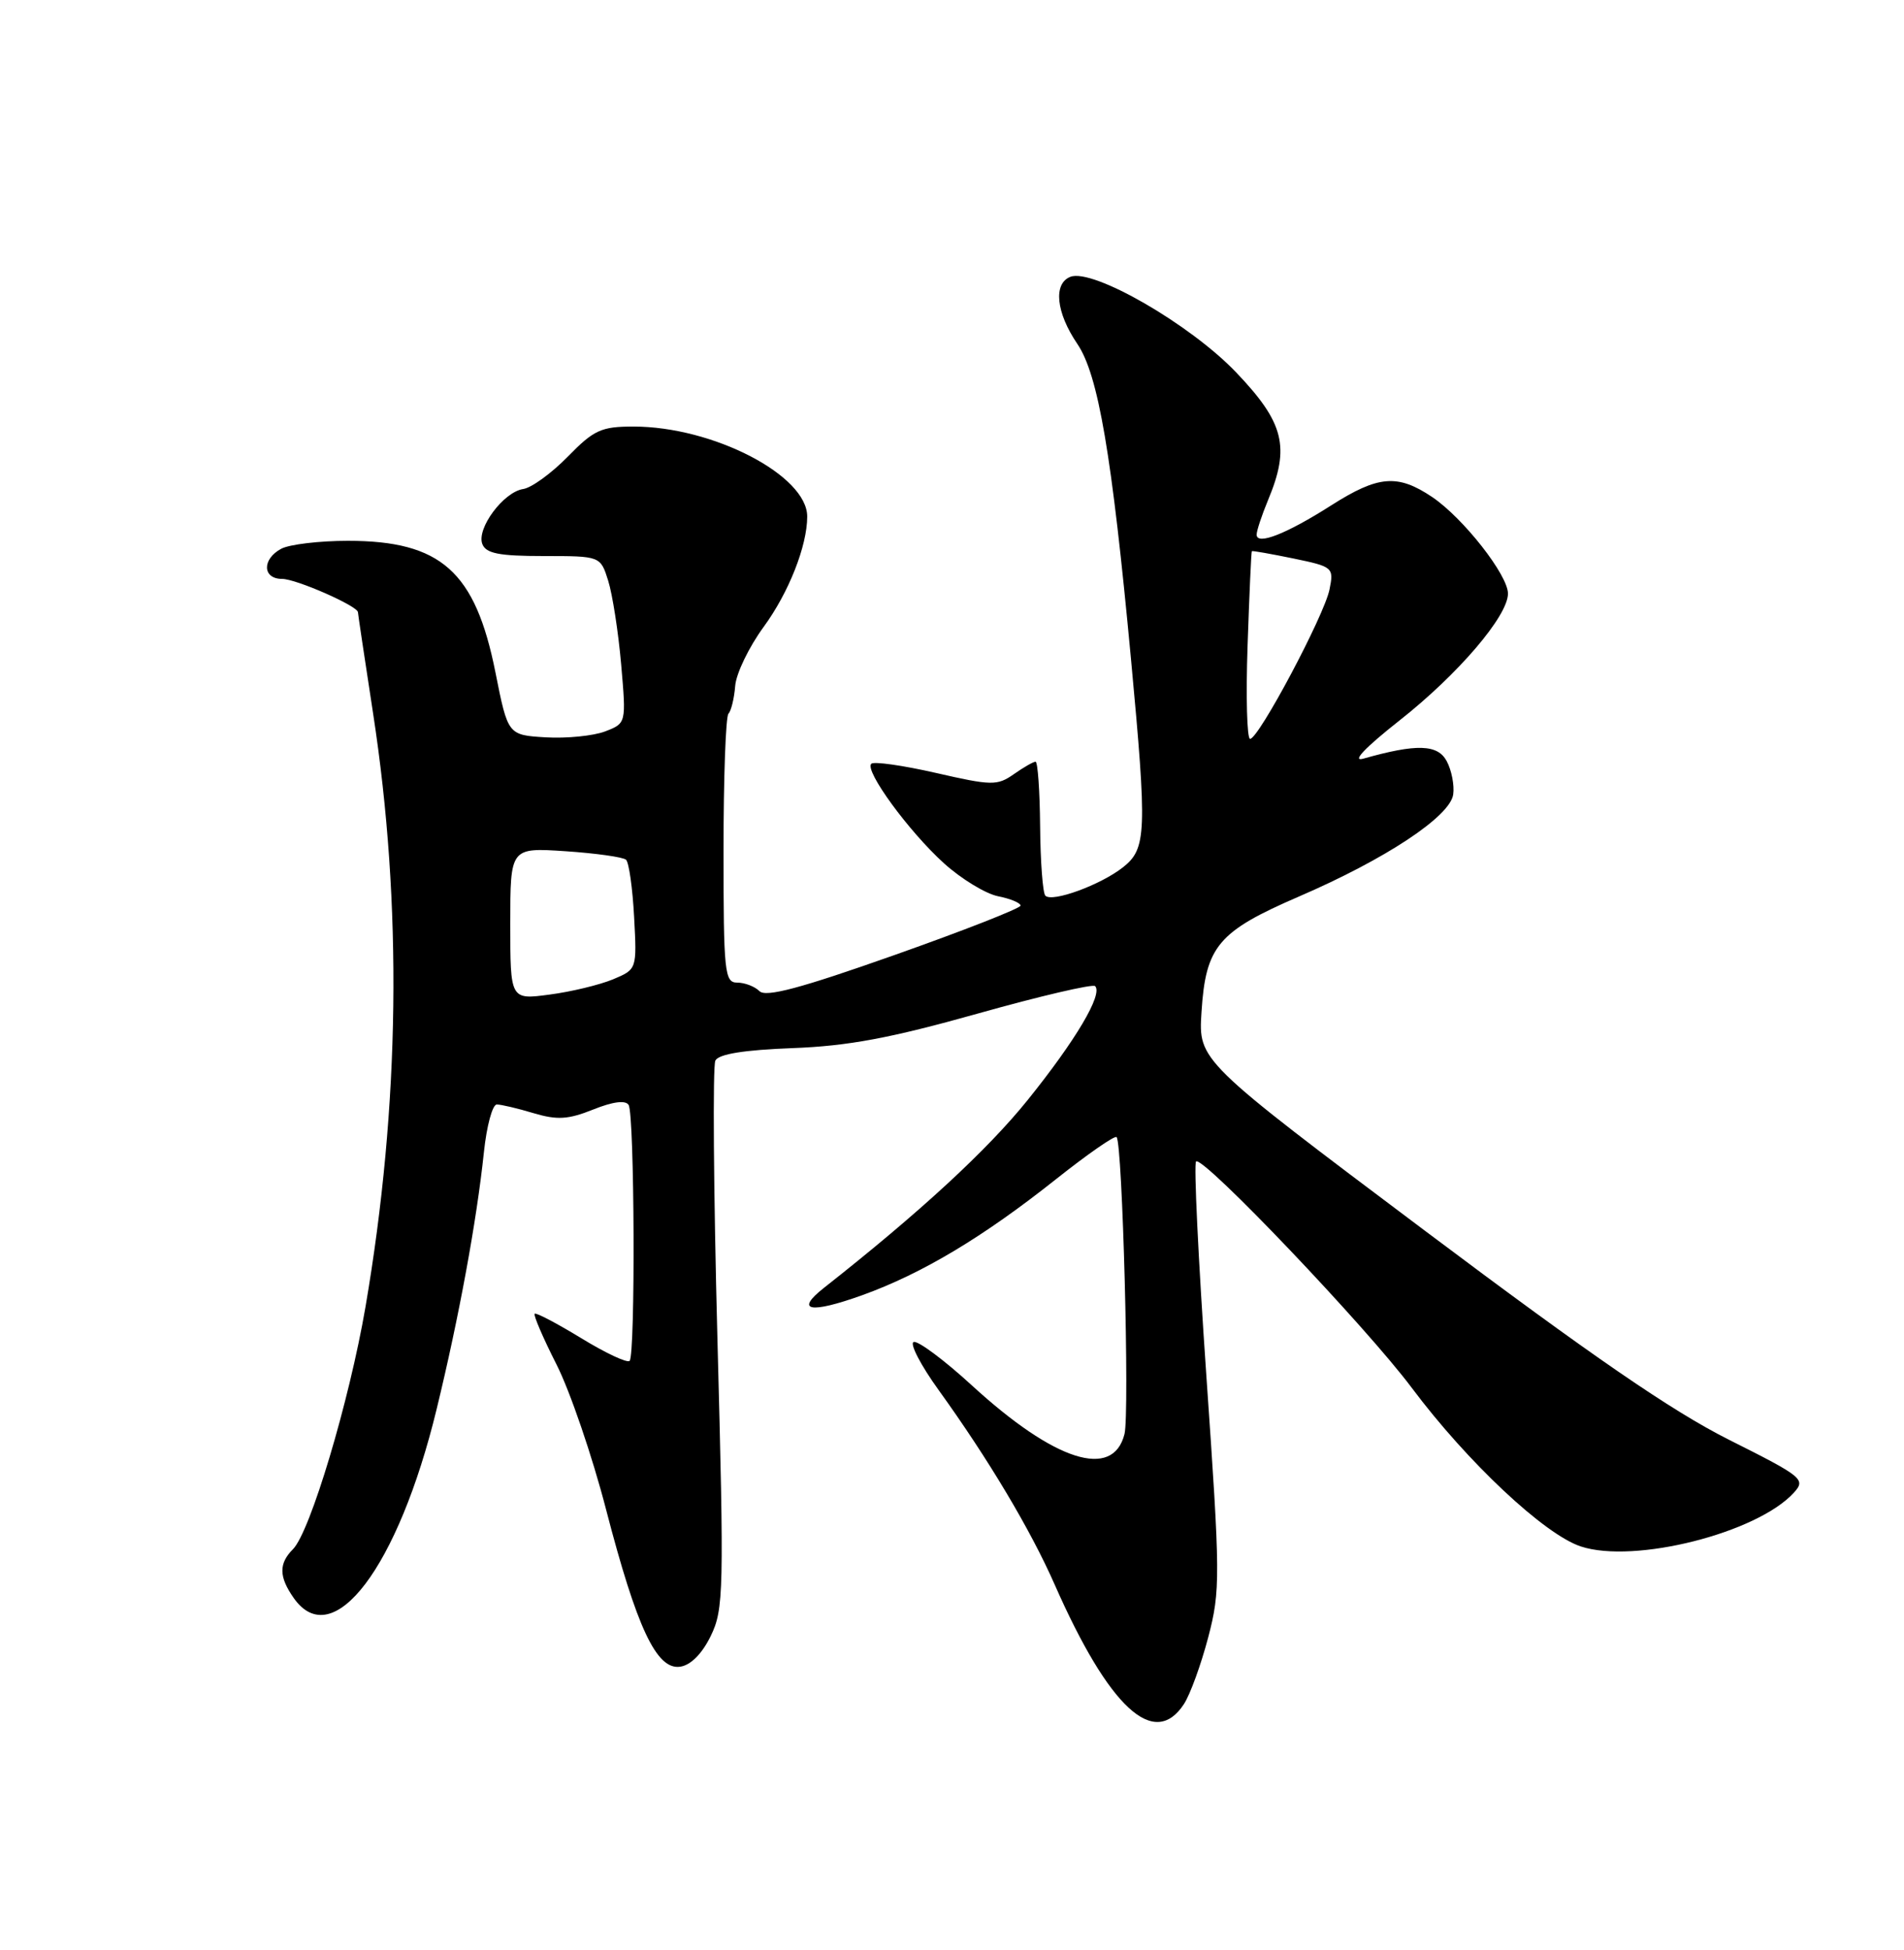 <?xml version="1.0" encoding="UTF-8" standalone="no"?>
<!DOCTYPE svg PUBLIC "-//W3C//DTD SVG 1.1//EN" "http://www.w3.org/Graphics/SVG/1.1/DTD/svg11.dtd" >
<svg xmlns="http://www.w3.org/2000/svg" xmlns:xlink="http://www.w3.org/1999/xlink" version="1.1" viewBox="0 0 250 256">
 <g >
 <path fill="currentColor"
d=" M 155.45 223.72 C 156.27 222.47 157.70 218.53 158.64 214.96 C 160.25 208.80 160.24 207.05 158.40 180.65 C 157.34 165.35 156.73 152.67 157.05 152.47 C 158.08 151.83 179.40 174.21 185.37 182.20 C 192.68 191.96 202.78 201.44 207.56 203.02 C 214.58 205.34 230.75 201.25 235.55 195.95 C 237.12 194.21 236.72 193.88 227.01 189.01 C 219.49 185.23 209.04 178.05 187.09 161.57 C 157.35 139.24 157.35 139.24 157.76 132.87 C 158.31 124.22 159.93 122.29 170.55 117.70 C 181.93 112.79 190.40 107.19 190.81 104.30 C 190.98 103.09 190.60 101.13 189.96 99.93 C 188.77 97.70 186.00 97.62 179.00 99.60 C 177.44 100.04 179.23 98.16 183.74 94.60 C 191.45 88.53 198.00 80.87 198.00 77.93 C 198.00 75.49 192.13 68.01 188.06 65.26 C 183.51 62.20 180.97 62.41 174.77 66.36 C 168.92 70.09 165.00 71.63 165.00 70.19 C 165.00 69.67 165.68 67.63 166.50 65.65 C 169.41 58.68 168.62 55.50 162.31 48.89 C 156.29 42.58 143.51 35.21 140.55 36.34 C 138.27 37.22 138.66 41.03 141.45 45.14 C 144.21 49.21 145.98 59.58 148.50 86.50 C 150.63 109.34 150.55 111.42 147.44 113.87 C 144.50 116.18 138.16 118.50 137.26 117.59 C 136.92 117.26 136.61 113.16 136.57 108.49 C 136.53 103.82 136.26 100.00 135.97 100.00 C 135.68 100.00 134.39 100.74 133.11 101.64 C 130.94 103.16 130.21 103.15 122.88 101.47 C 118.54 100.48 114.73 99.94 114.40 100.27 C 113.49 101.17 119.33 109.16 123.95 113.34 C 126.22 115.39 129.41 117.33 131.04 117.66 C 132.67 117.98 134.00 118.54 134.00 118.89 C 134.00 119.24 126.54 122.17 117.42 125.39 C 105.15 129.73 100.56 130.96 99.72 130.12 C 99.11 129.51 97.79 129.00 96.80 129.00 C 95.14 129.00 95.00 127.69 95.00 111.67 C 95.00 102.13 95.29 94.04 95.65 93.69 C 96.00 93.33 96.40 91.70 96.53 90.07 C 96.65 88.43 98.34 84.94 100.27 82.30 C 103.56 77.81 105.98 71.68 105.99 67.83 C 106.01 62.42 93.63 56.00 83.18 56.00 C 78.94 56.00 77.98 56.44 74.55 59.95 C 72.43 62.12 69.79 64.04 68.70 64.20 C 66.11 64.59 62.55 69.38 63.33 71.42 C 63.81 72.66 65.52 73.00 71.39 73.00 C 78.84 73.00 78.84 73.00 79.86 76.25 C 80.42 78.04 81.19 82.98 81.56 87.23 C 82.23 94.96 82.23 94.96 79.43 96.03 C 77.89 96.61 74.39 96.96 71.66 96.80 C 66.69 96.50 66.69 96.50 65.05 88.26 C 62.41 75.02 57.91 71.00 45.68 71.00 C 41.94 71.00 38.00 71.47 36.93 72.04 C 34.38 73.40 34.45 76.00 37.04 76.00 C 38.89 76.00 47.00 79.57 47.00 80.38 C 47.00 80.57 47.89 86.52 48.98 93.61 C 52.86 118.80 52.52 145.06 47.99 171.57 C 45.87 183.94 40.73 201.13 38.46 203.39 C 36.59 205.27 36.61 207.00 38.56 209.78 C 43.69 217.11 52.28 205.78 57.33 185.00 C 60.26 172.96 62.59 160.29 63.54 151.25 C 63.90 147.81 64.66 145.00 65.23 145.00 C 65.80 145.00 67.98 145.51 70.06 146.14 C 73.16 147.06 74.60 146.98 77.89 145.66 C 80.48 144.62 82.14 144.41 82.54 145.06 C 83.32 146.33 83.44 177.89 82.67 178.66 C 82.36 178.97 79.50 177.63 76.32 175.68 C 73.13 173.74 70.38 172.29 70.20 172.47 C 70.02 172.65 71.31 175.66 73.08 179.15 C 74.85 182.64 77.77 191.19 79.57 198.14 C 83.62 213.74 86.21 219.25 89.30 218.81 C 90.68 218.62 92.18 217.12 93.32 214.78 C 95.03 211.27 95.08 208.96 94.20 175.78 C 93.69 156.37 93.57 139.93 93.93 139.23 C 94.38 138.37 97.73 137.84 104.05 137.60 C 111.34 137.33 116.90 136.29 128.36 133.07 C 136.54 130.77 143.48 129.15 143.79 129.46 C 144.84 130.51 141.26 136.56 134.93 144.42 C 129.65 150.98 120.78 159.16 108.19 169.07 C 104.31 172.12 106.35 172.50 113.23 170.03 C 121.10 167.19 129.10 162.40 138.69 154.78 C 142.81 151.51 146.37 149.04 146.61 149.28 C 147.39 150.06 148.33 185.55 147.65 188.26 C 146.14 194.29 138.50 191.86 127.60 181.87 C 123.98 178.55 120.54 175.99 119.97 176.18 C 119.41 176.36 120.88 179.22 123.26 182.51 C 129.78 191.56 135.28 200.77 138.47 208.00 C 145.61 224.20 151.54 229.69 155.45 223.72 Z  M 67.00 121.26 C 67.00 111.27 67.00 111.27 74.25 111.75 C 78.24 112.02 81.81 112.52 82.20 112.87 C 82.58 113.22 83.06 116.59 83.26 120.38 C 83.63 127.25 83.63 127.25 80.49 128.57 C 78.75 129.29 75.01 130.20 72.17 130.57 C 67.00 131.26 67.00 131.26 67.00 121.26 Z  M 163.81 84.75 C 164.04 78.01 164.29 72.44 164.37 72.36 C 164.44 72.28 166.90 72.72 169.83 73.32 C 175.03 74.40 175.15 74.50 174.57 77.38 C 173.90 80.77 165.27 97.00 164.14 97.00 C 163.73 97.00 163.58 91.49 163.81 84.75 Z "/>
</g>
</svg>